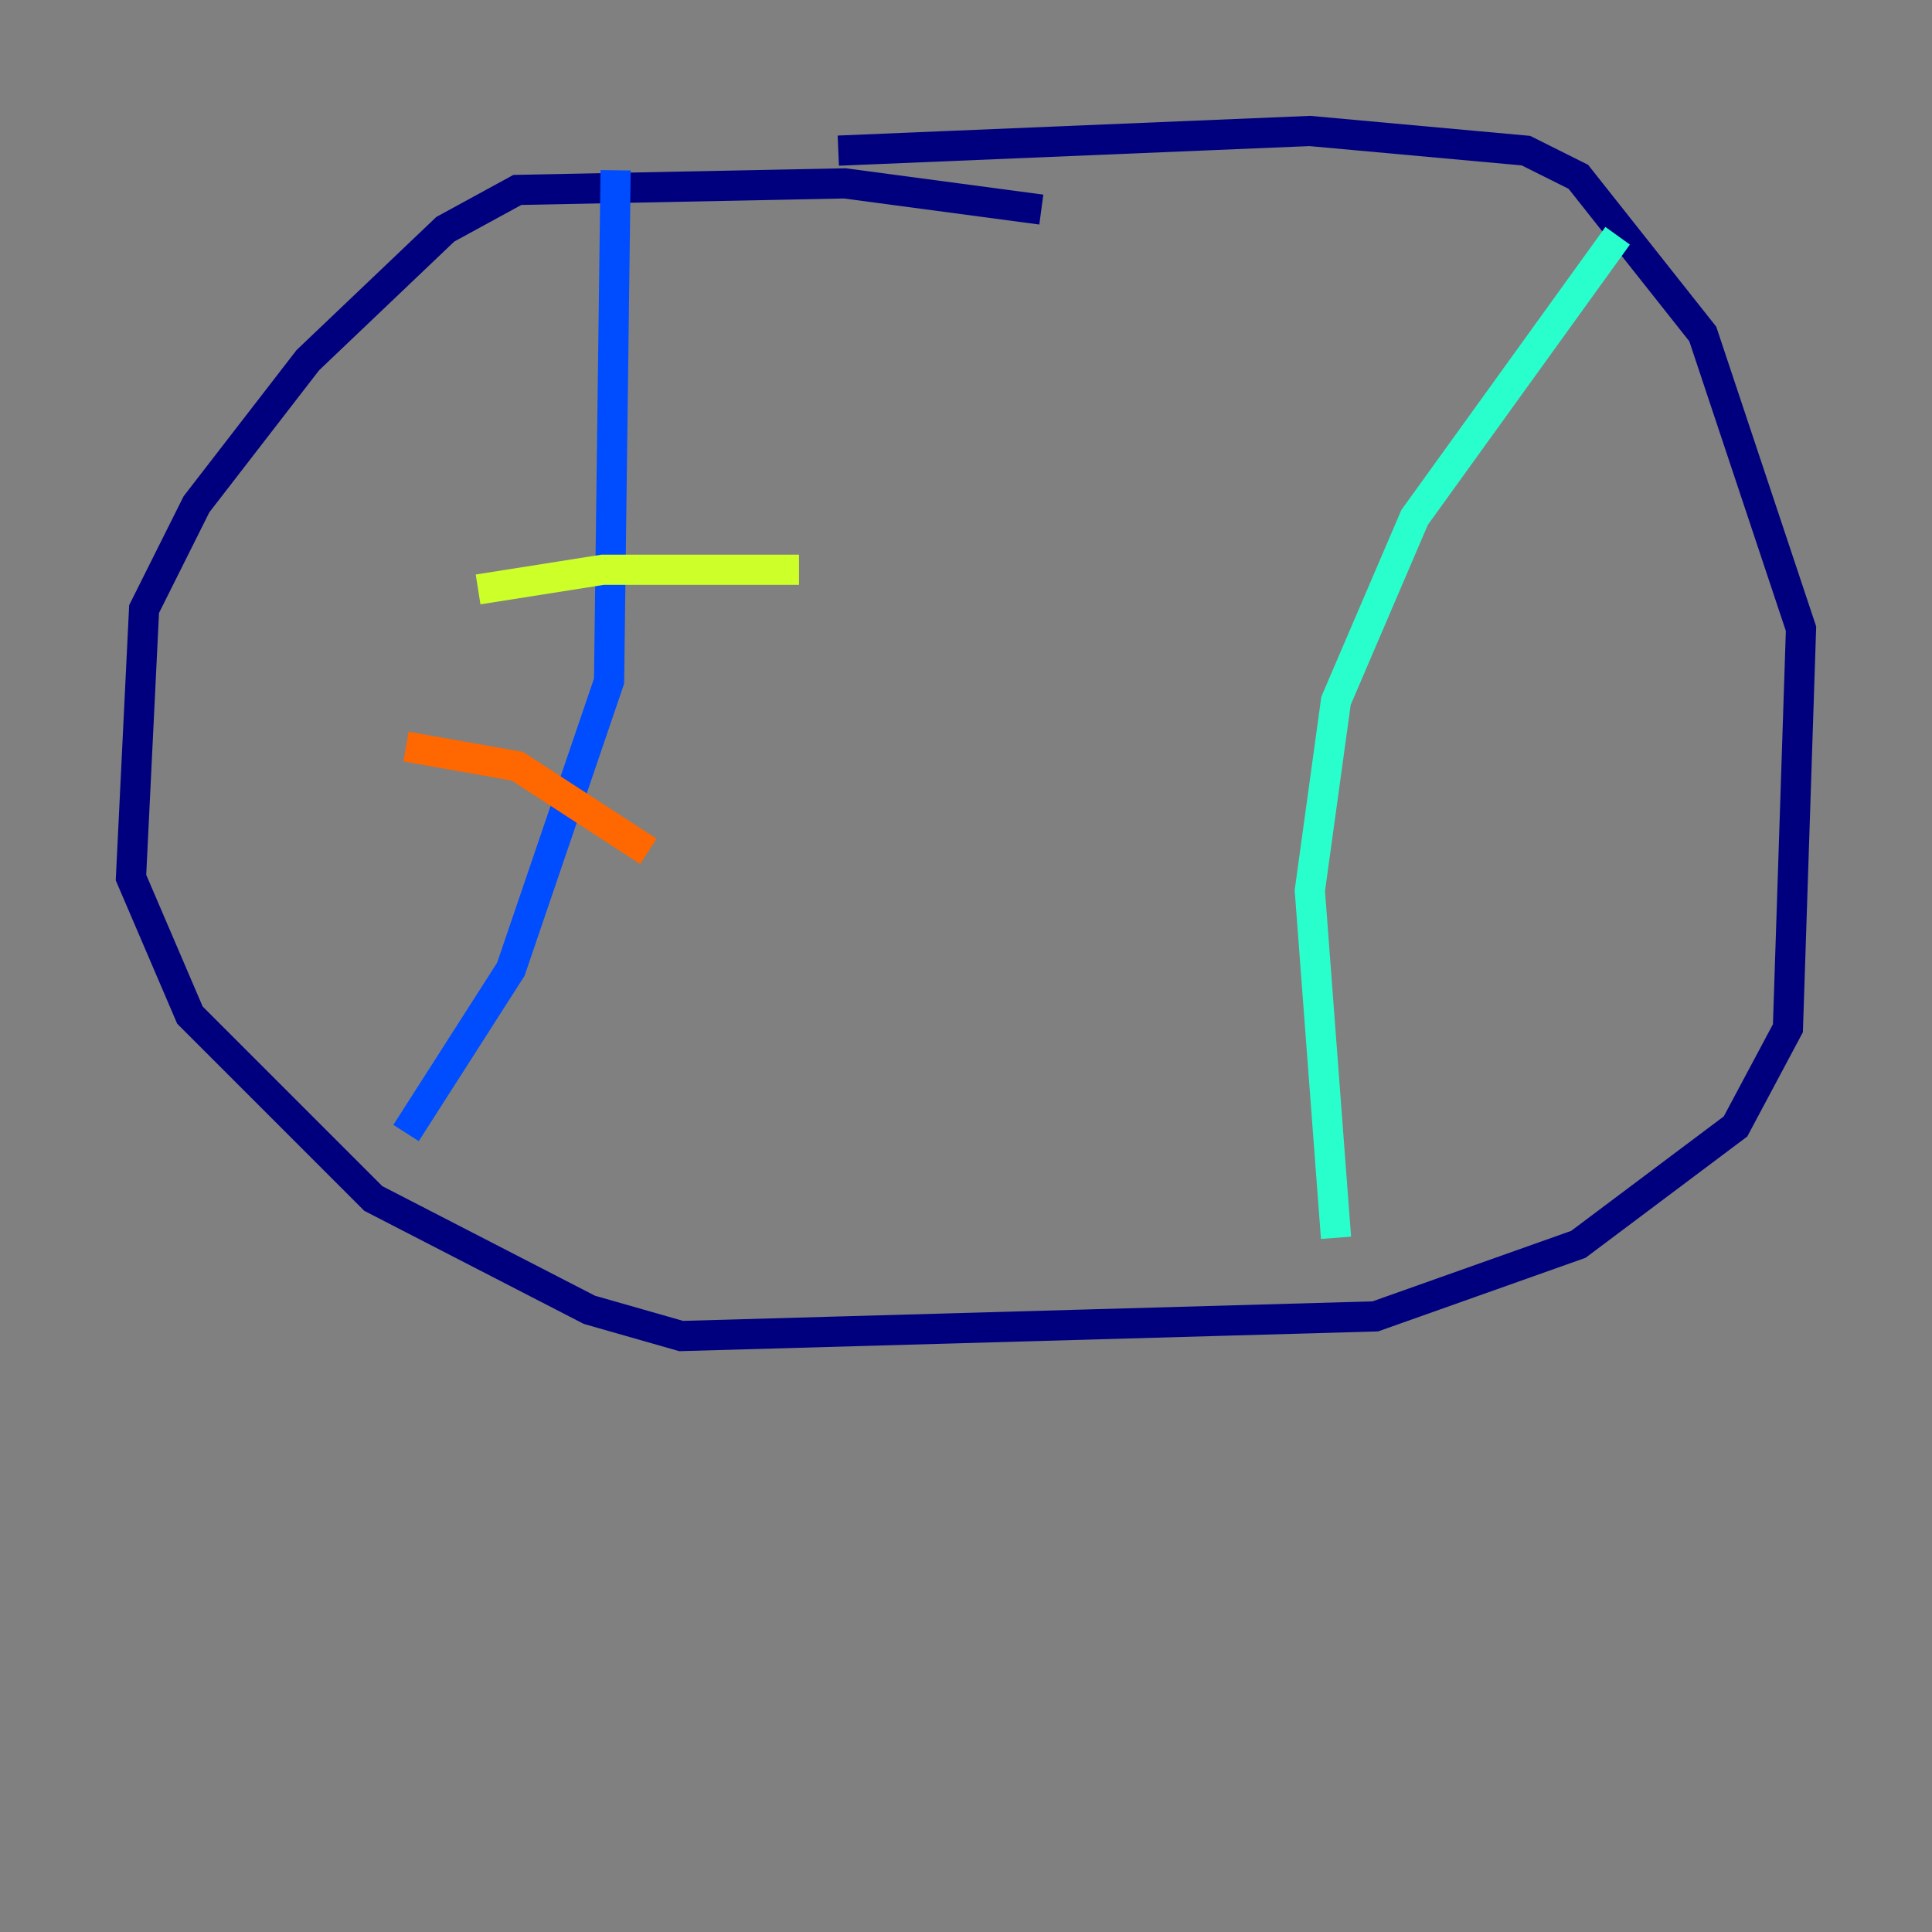 <?xml version="1.0" encoding="utf-8" ?>
<svg baseProfile="tiny" height="128" version="1.2" viewBox="0,0,128,128" width="128" xmlns="http://www.w3.org/2000/svg" xmlns:ev="http://www.w3.org/2001/xml-events" xmlns:xlink="http://www.w3.org/1999/xlink"><rect x="0" y="0" width="128" height="128" fill="#808080" stroke="none"/><defs /><polyline fill="none" points="68.99,13.885 55.973,12.149 34.278,12.583 29.505,15.186 20.393,23.864 13.017,33.41 9.546,40.352 8.678,58.142 12.583,67.254 24.732,79.403 39.051,86.78 45.125,88.515 91.119,87.214 104.57,82.441 114.983,74.63 118.454,68.122 119.322,41.654 112.814,22.129 104.57,11.715 101.098,9.98 86.78,8.678 55.539,9.98" stroke="#00007f" stroke-width="2" /><polyline fill="none" points="40.786,11.281 40.352,45.125 33.844,64.217 26.902,75.064" stroke="#004cff" stroke-width="2" /><polyline fill="none" points="107.173,15.62 93.722,34.278 88.515,46.427 86.78,59.01 88.515,82.007" stroke="#29ffcd" stroke-width="2" /><polyline fill="none" points="31.675,39.051 39.919,37.749 52.936,37.749" stroke="#cdff29" stroke-width="2" /><polyline fill="none" points="26.902,49.464 34.278,50.766 42.956,56.407" stroke="#ff6700" stroke-width="2" /><polyline fill="none" points="29.505,62.481 29.505,62.481" stroke="#7f0000" stroke-width="2" /></svg>